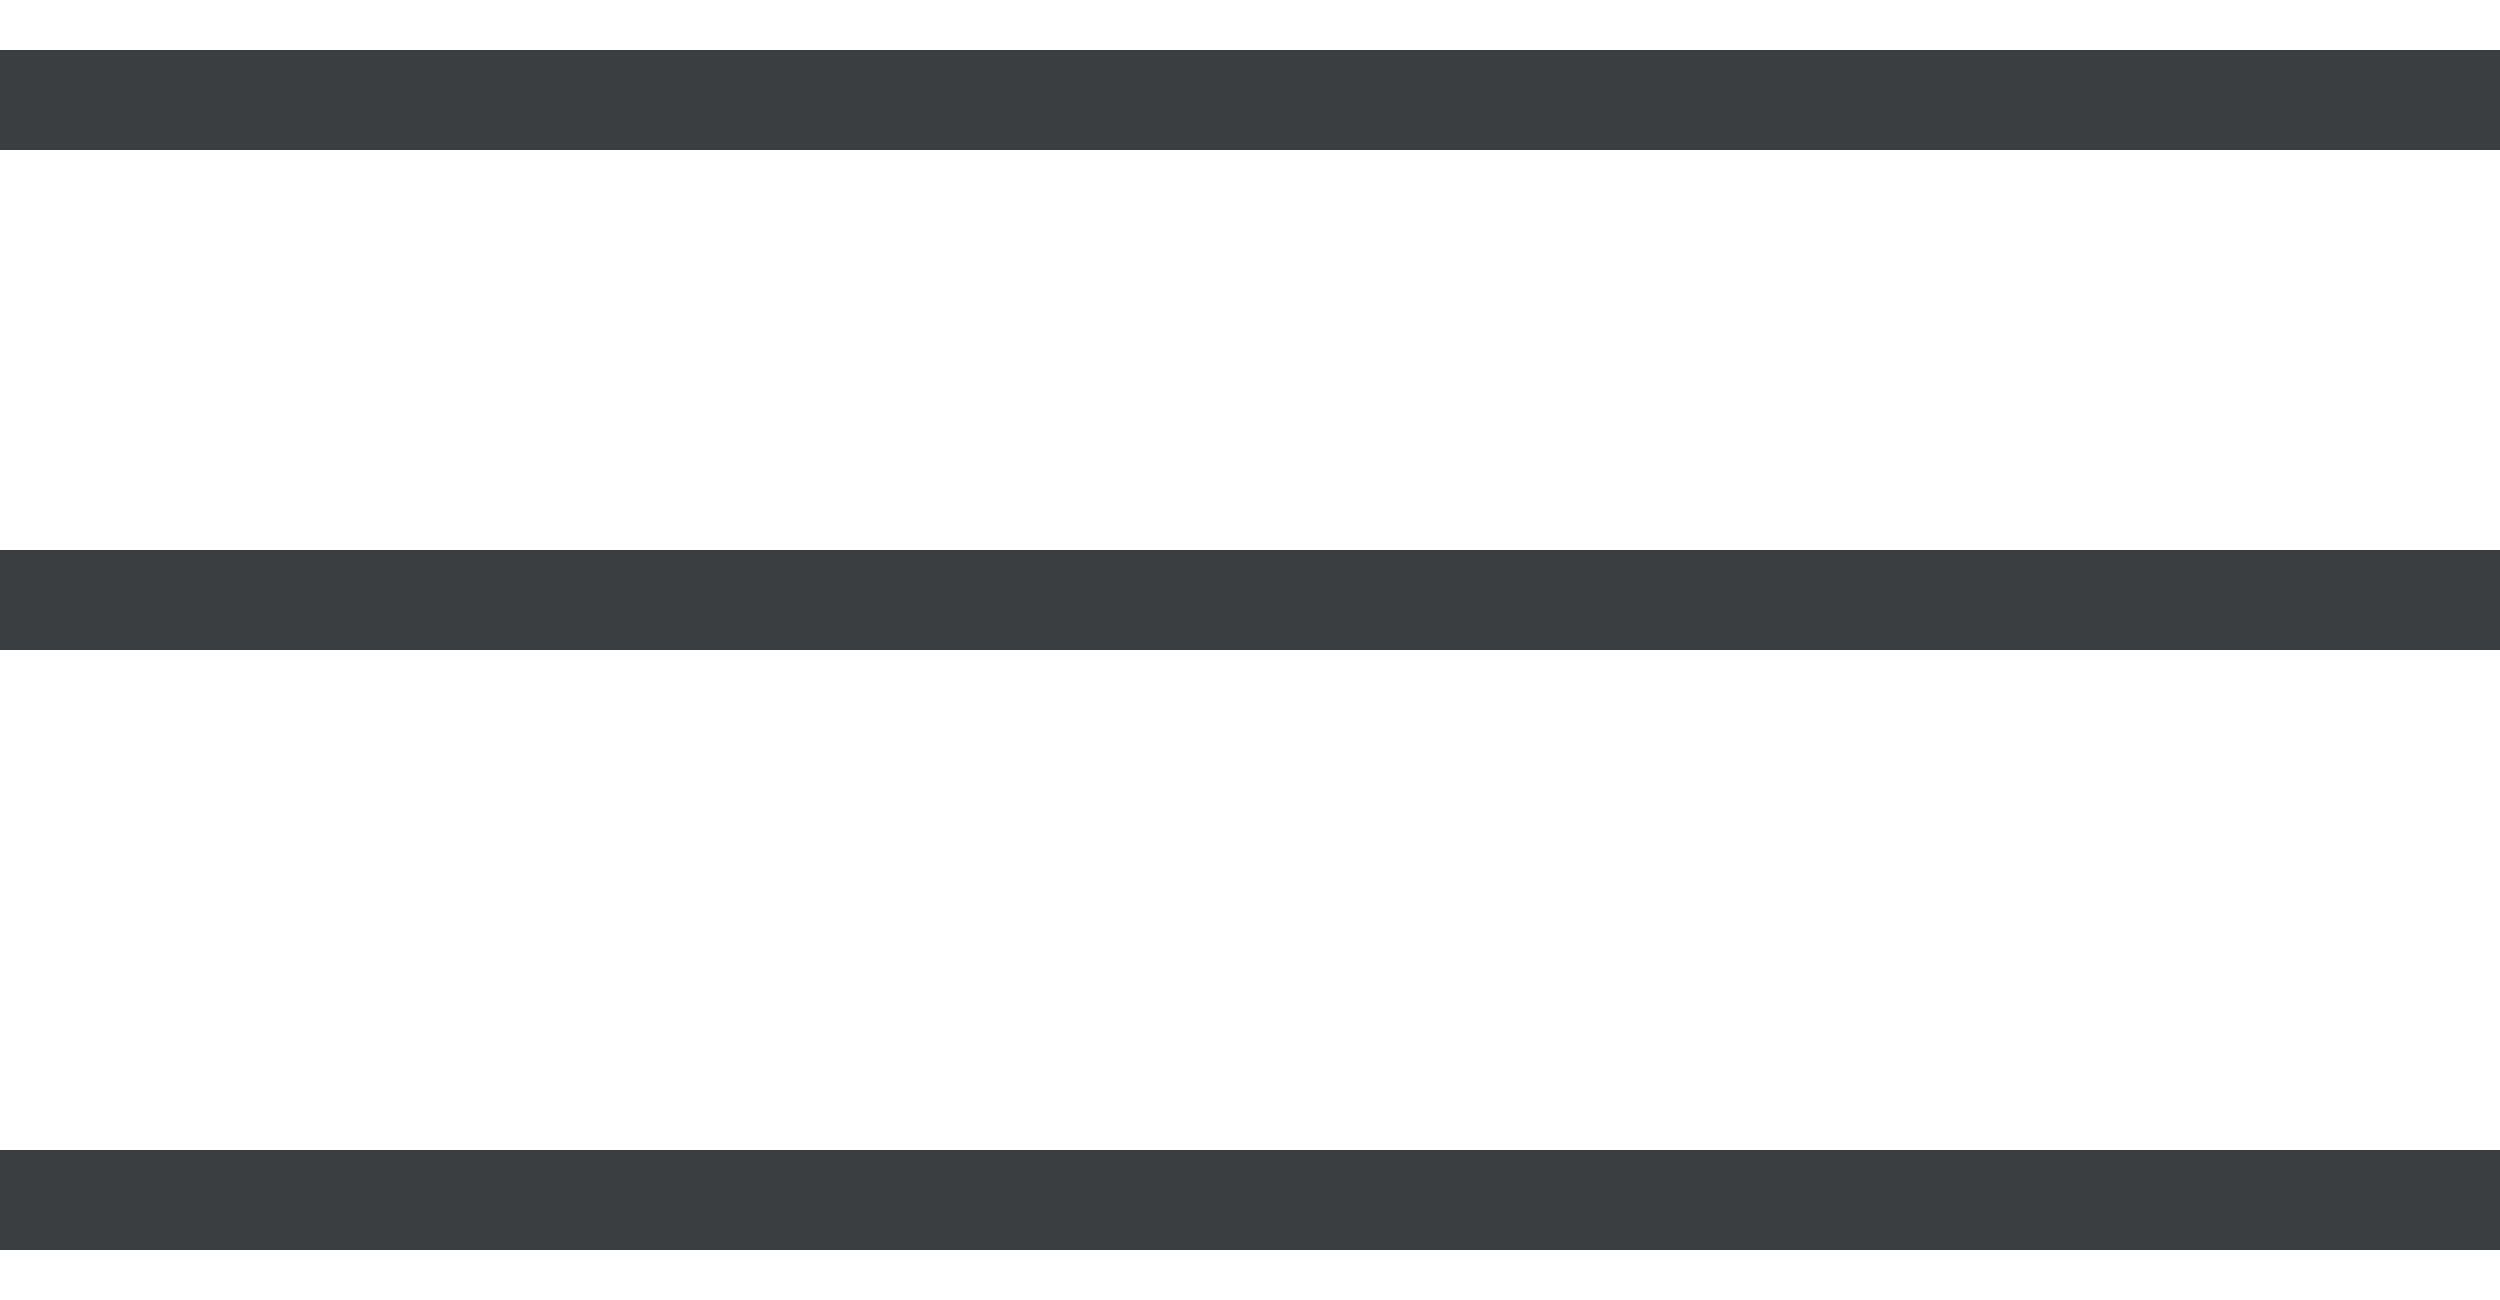 <svg id="Layer_1" data-name="Layer 1" xmlns="http://www.w3.org/2000/svg" width="25" height="13" viewBox="0 0 25 13">
  <title>Burger</title>
  <g id="Layer_2-2" data-name="Layer 2-2">
    <line y1="1" x2="25" y2="1" style="fill: none;stroke: #3b3e40;stroke-miterlimit: 10"/>
    <line y1="6" x2="25" y2="6" style="fill: none;stroke: #3b3e40;stroke-miterlimit: 10"/>
    <line y1="12" x2="25" y2="12" style="fill: none;stroke: #3b3e40;stroke-miterlimit: 10"/>
  </g>
</svg>
